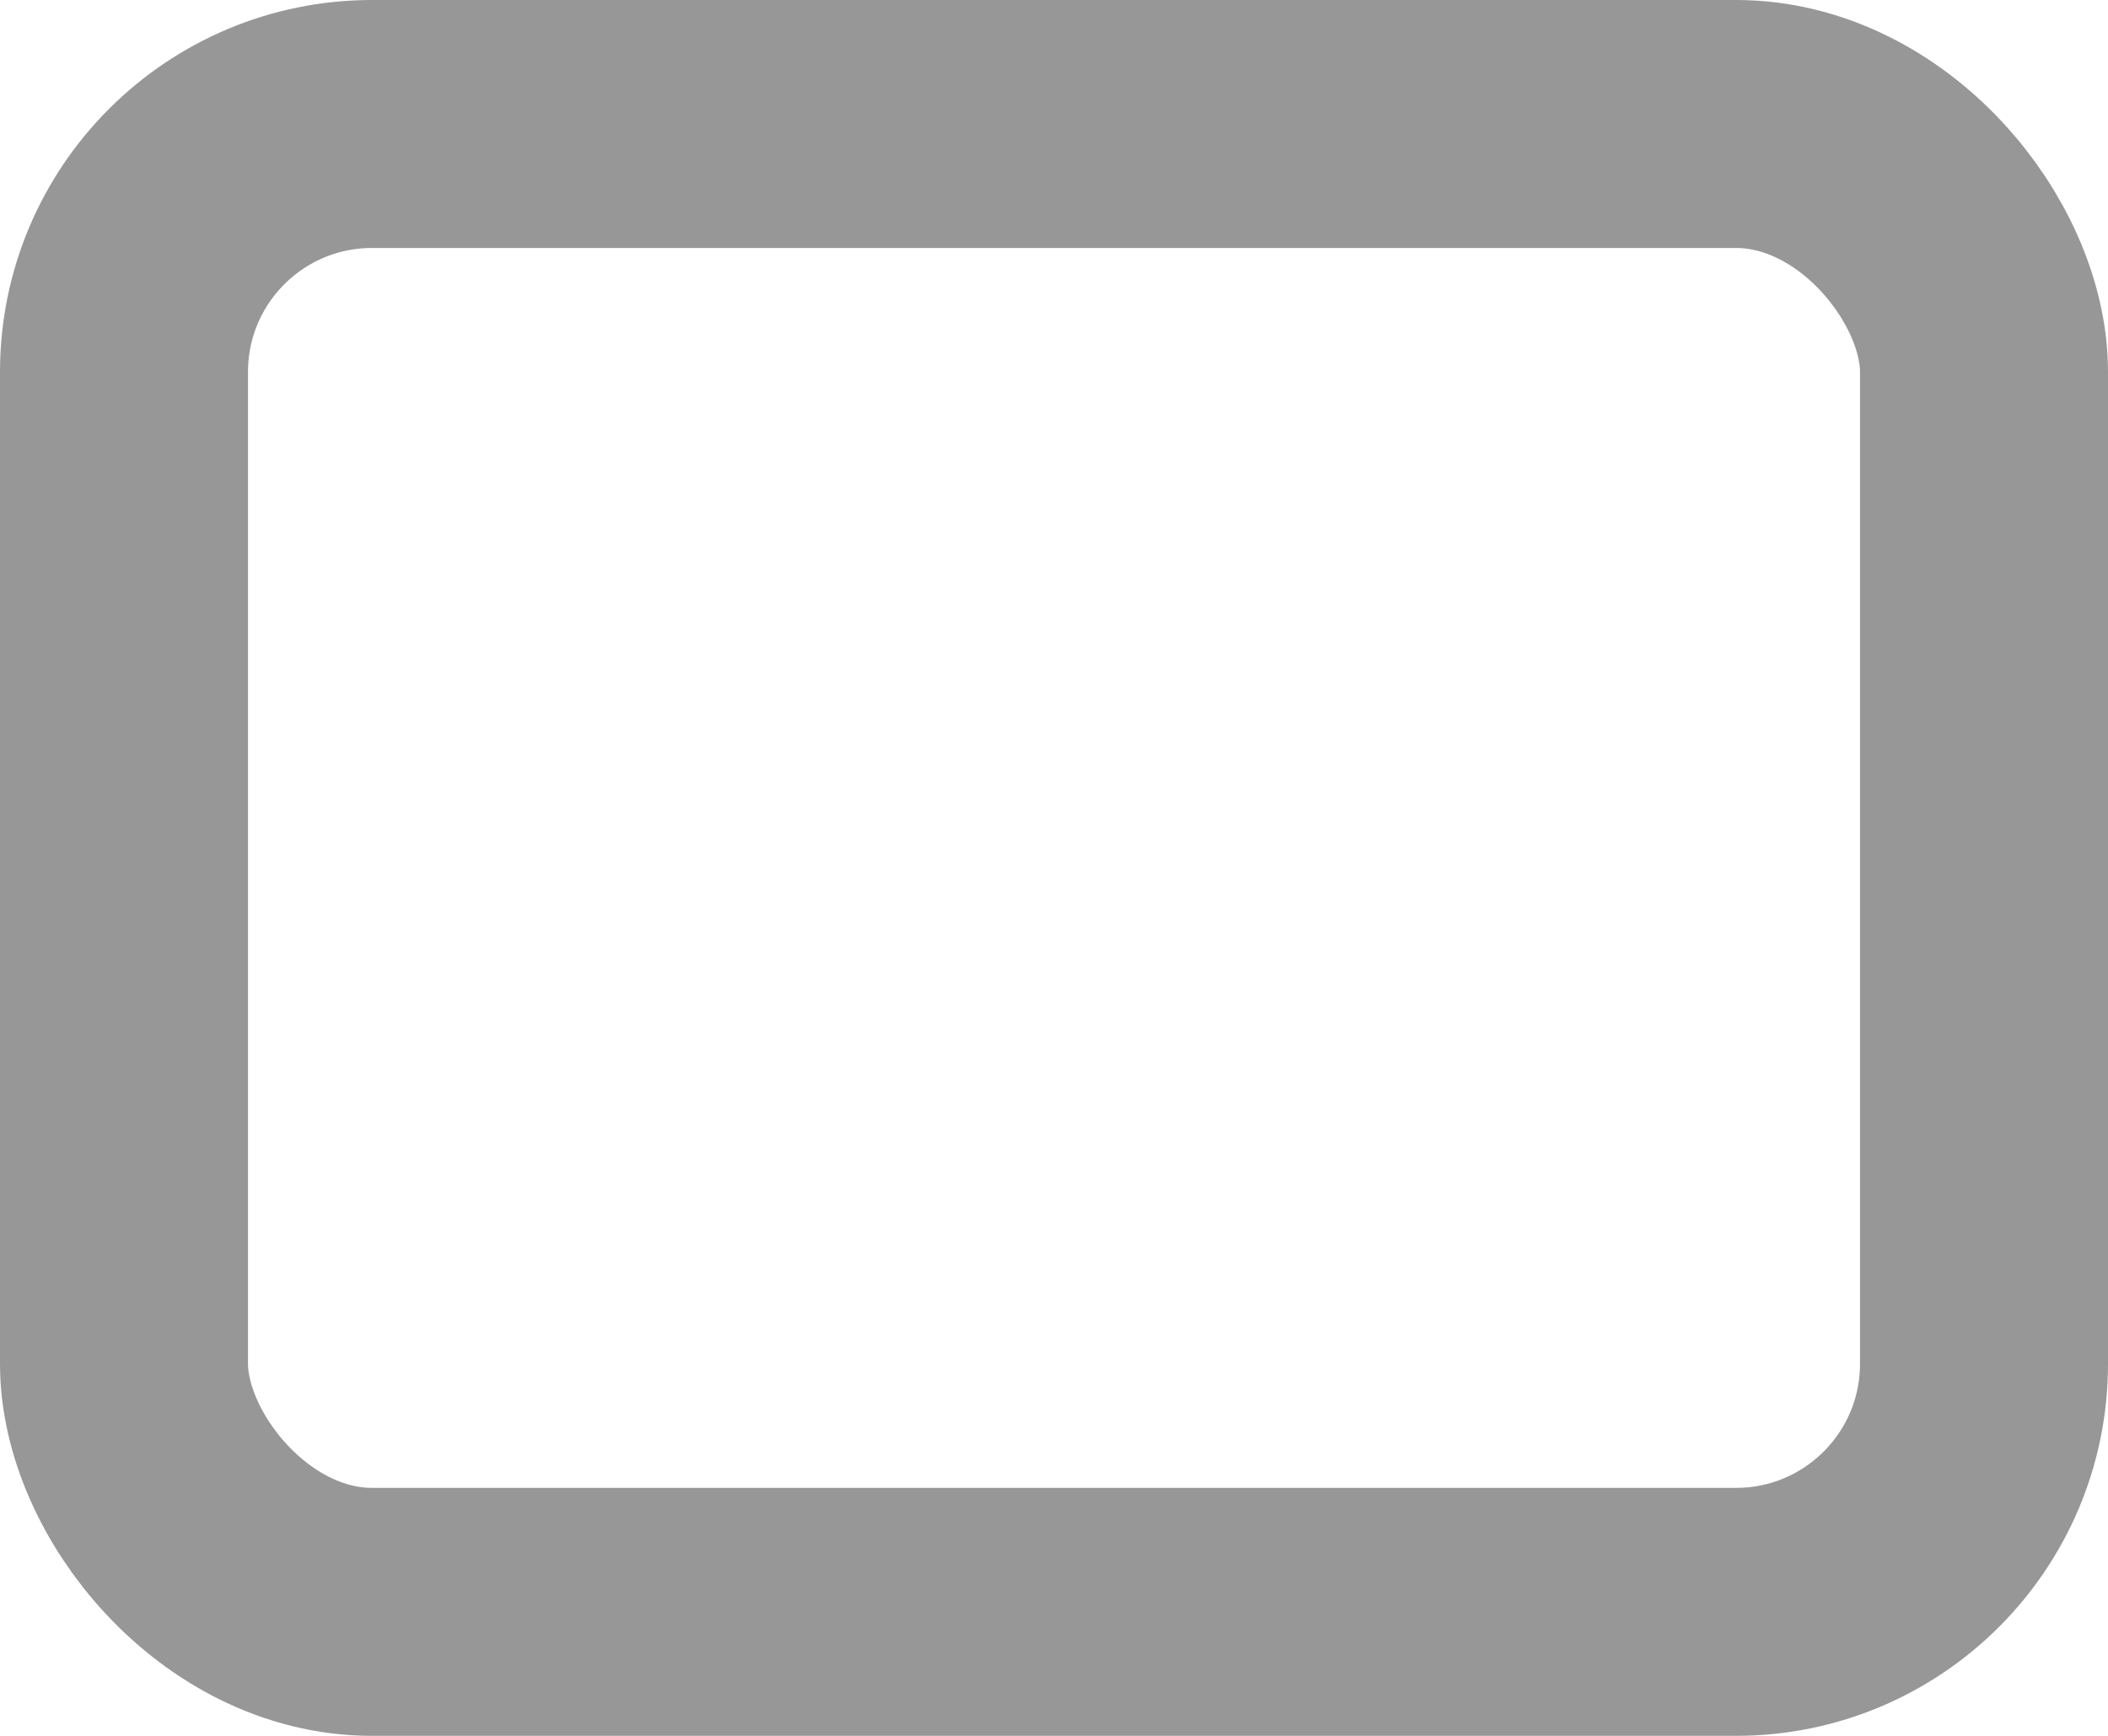 <?xml version="1.0" encoding="UTF-8"?>
<svg width="17px" height="14px" viewBox="0 0 17 14" version="1.1" xmlns="http://www.w3.org/2000/svg" xmlns:xlink="http://www.w3.org/1999/xlink">
    <!-- Generator: Sketch 47.1 (45422) - http://www.bohemiancoding.com/sketch -->
    <title>Smaller</title>
    <desc>Created with Sketch.</desc>
    <defs></defs>
    <g id="Profile-Avatar" stroke="none" stroke-width="1" fill="none" fill-rule="evenodd">
        <g id="01.03.-Resize" transform="translate(-551, -637)" stroke="#979797" stroke-width="2">
            <g id="Modal" transform="translate(445, 166)">
                <g id="Group-4" transform="translate(106, 469)">
                    <rect id="Smaller" x="1" y="3" width="15" height="12" rx="2"></rect>
                </g>
            </g>
        </g>
    </g>
</svg>